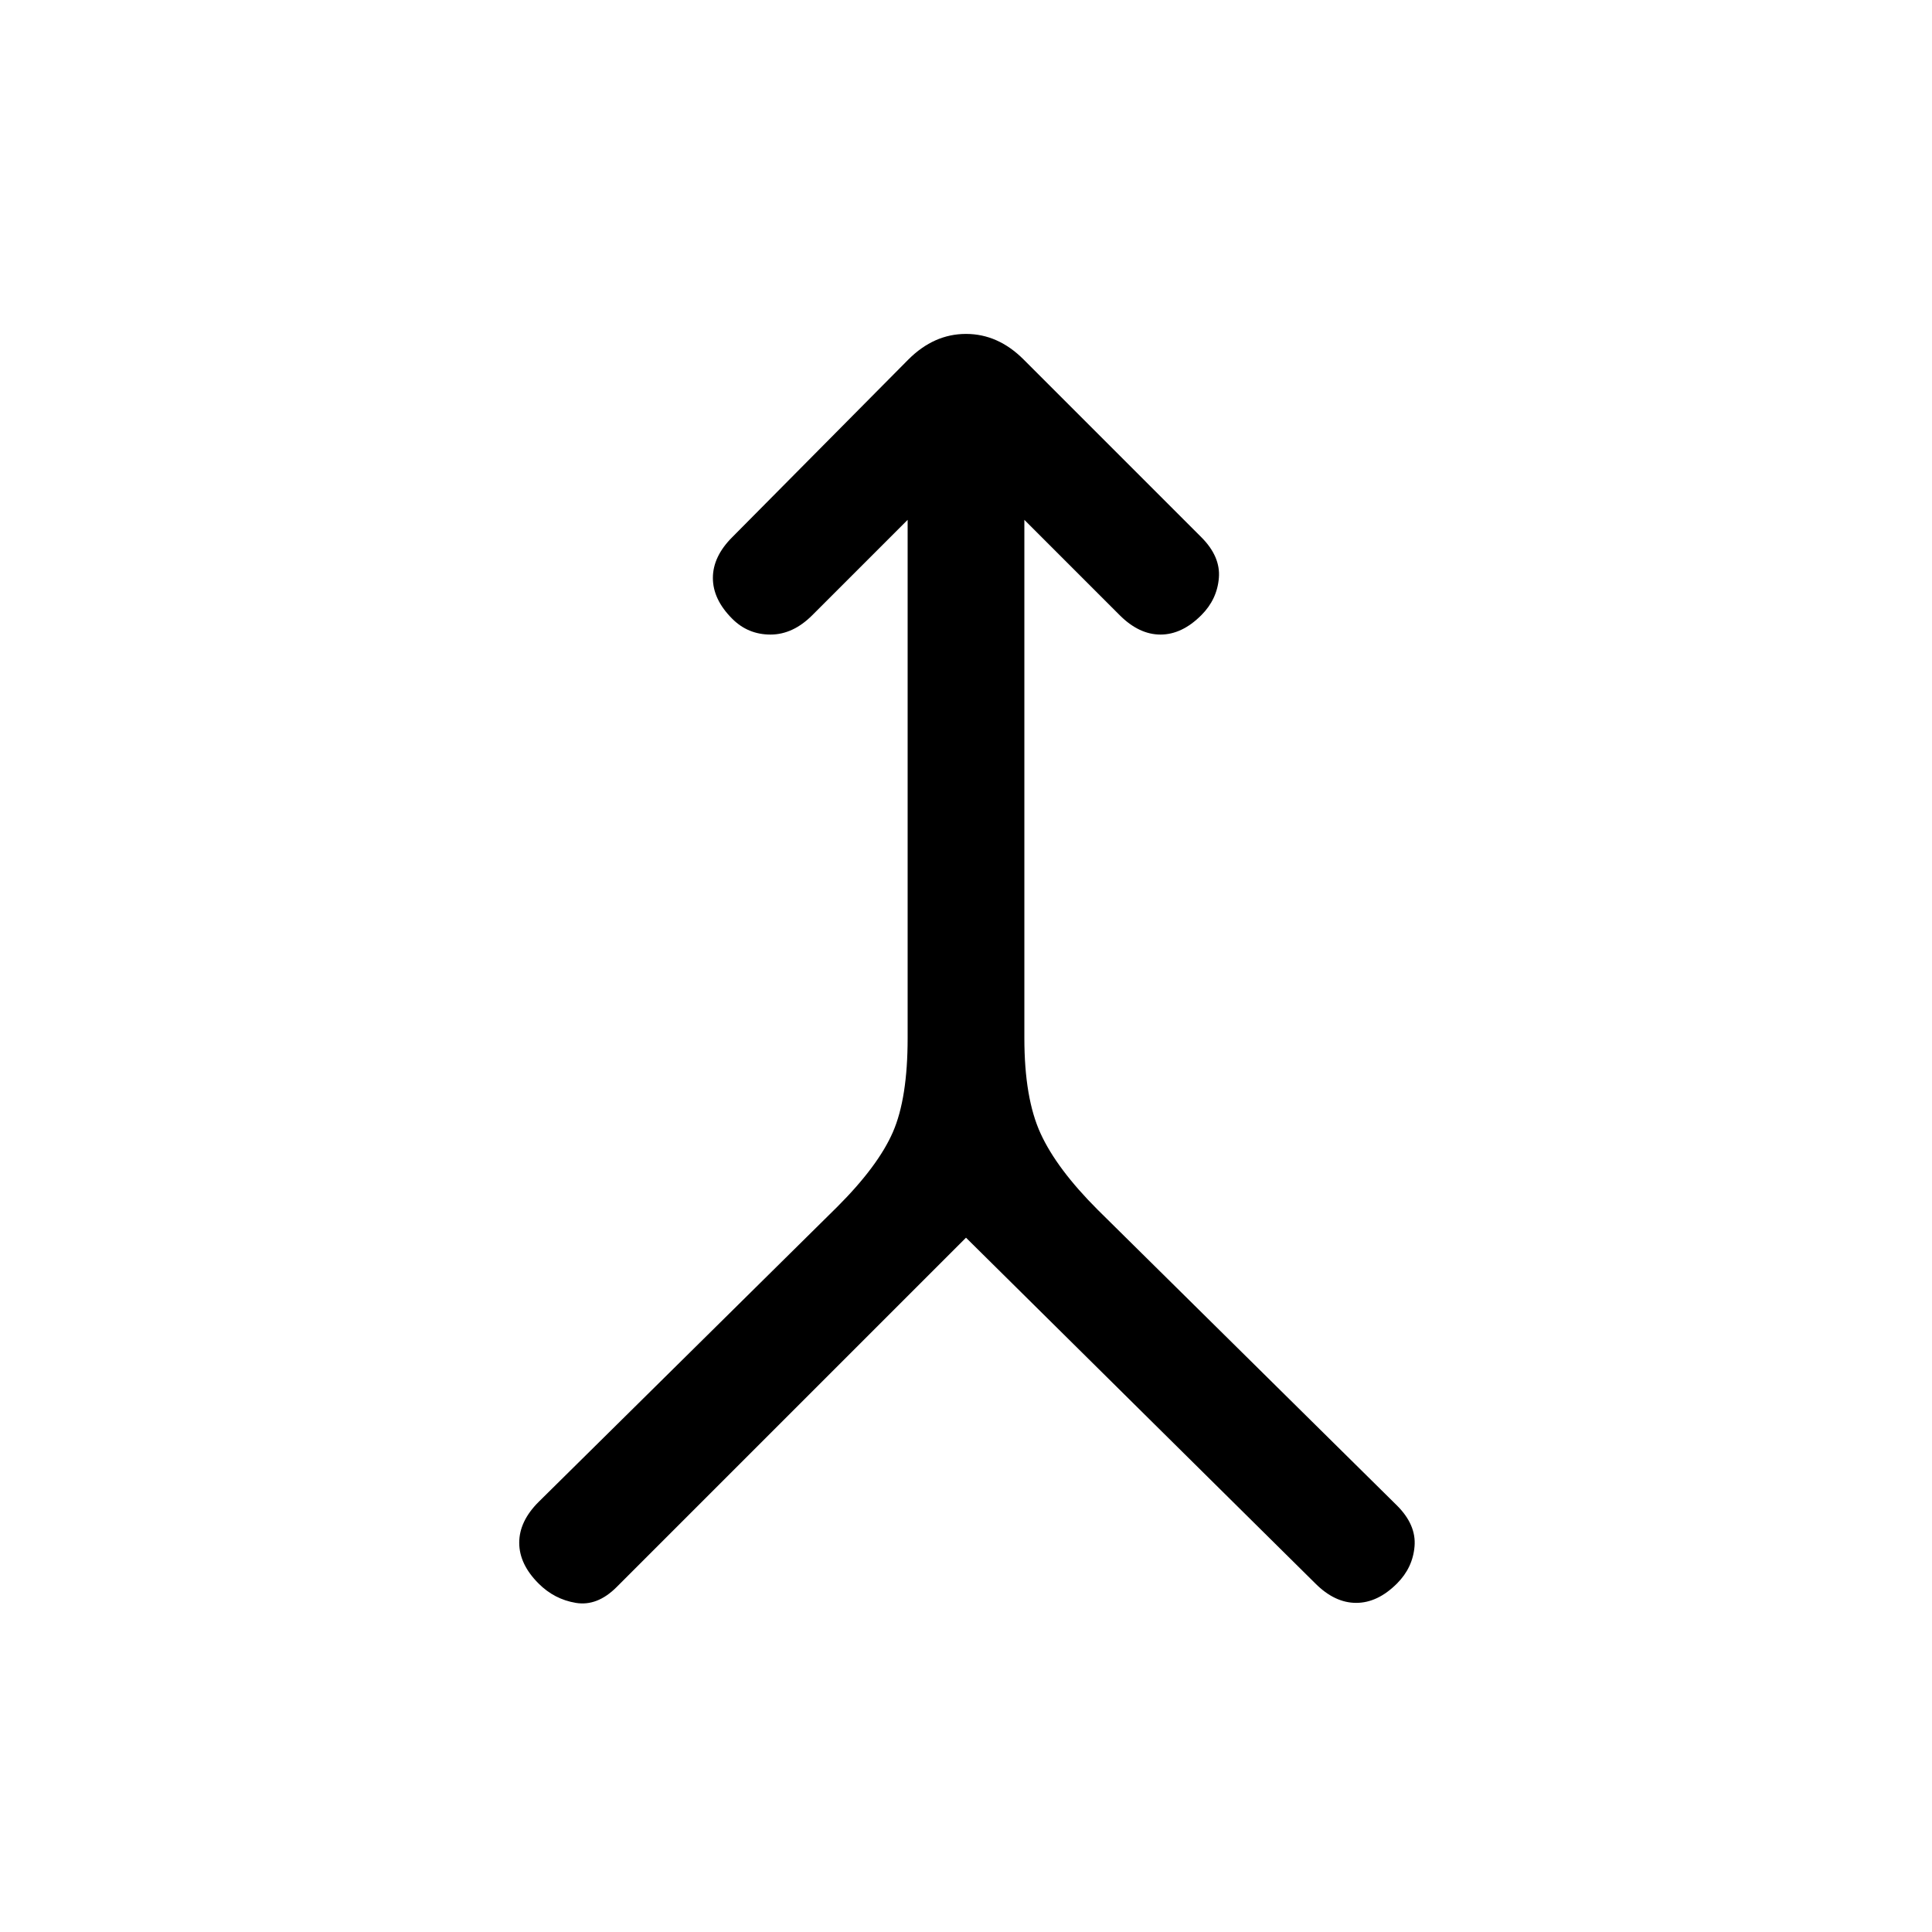 <svg xmlns="http://www.w3.org/2000/svg" height="20" viewBox="0 -960 960 960" width="20"><path d="M480-345 306.38-171.38q-9.61 9.61-20.26 7.84-10.66-1.77-18.5-9.61-9.62-9.62-9.62-20.27 0-10.66 9.62-20.27l148.46-146.69q20.3-20.31 27.61-37.12 7.31-16.81 7.31-46.65v-257.54l-47.38 47.38q-9.62 9.62-20.77 9.62-11.16 0-19-7.85-9.62-9.61-9.62-20.27 0-10.65 9.62-20.27l87.53-88.3q12.7-12.7 28.62-12.7 15.92 0 28.62 12.7l88.3 88.3q9.62 9.62 8.73 20.27-.88 10.66-8.73 18.5-9.61 9.62-20.27 9.62-10.65 0-20.27-9.62L509-701.69v257.54q0 29.84 8.08 47.42 8.07 17.58 28.38 37.88l148.69 146.93q9.62 9.61 8.73 20.27-.88 10.65-8.73 18.5-9.61 9.61-20.27 9.61-10.65 0-20.26-9.61L480-345Z"/></svg>